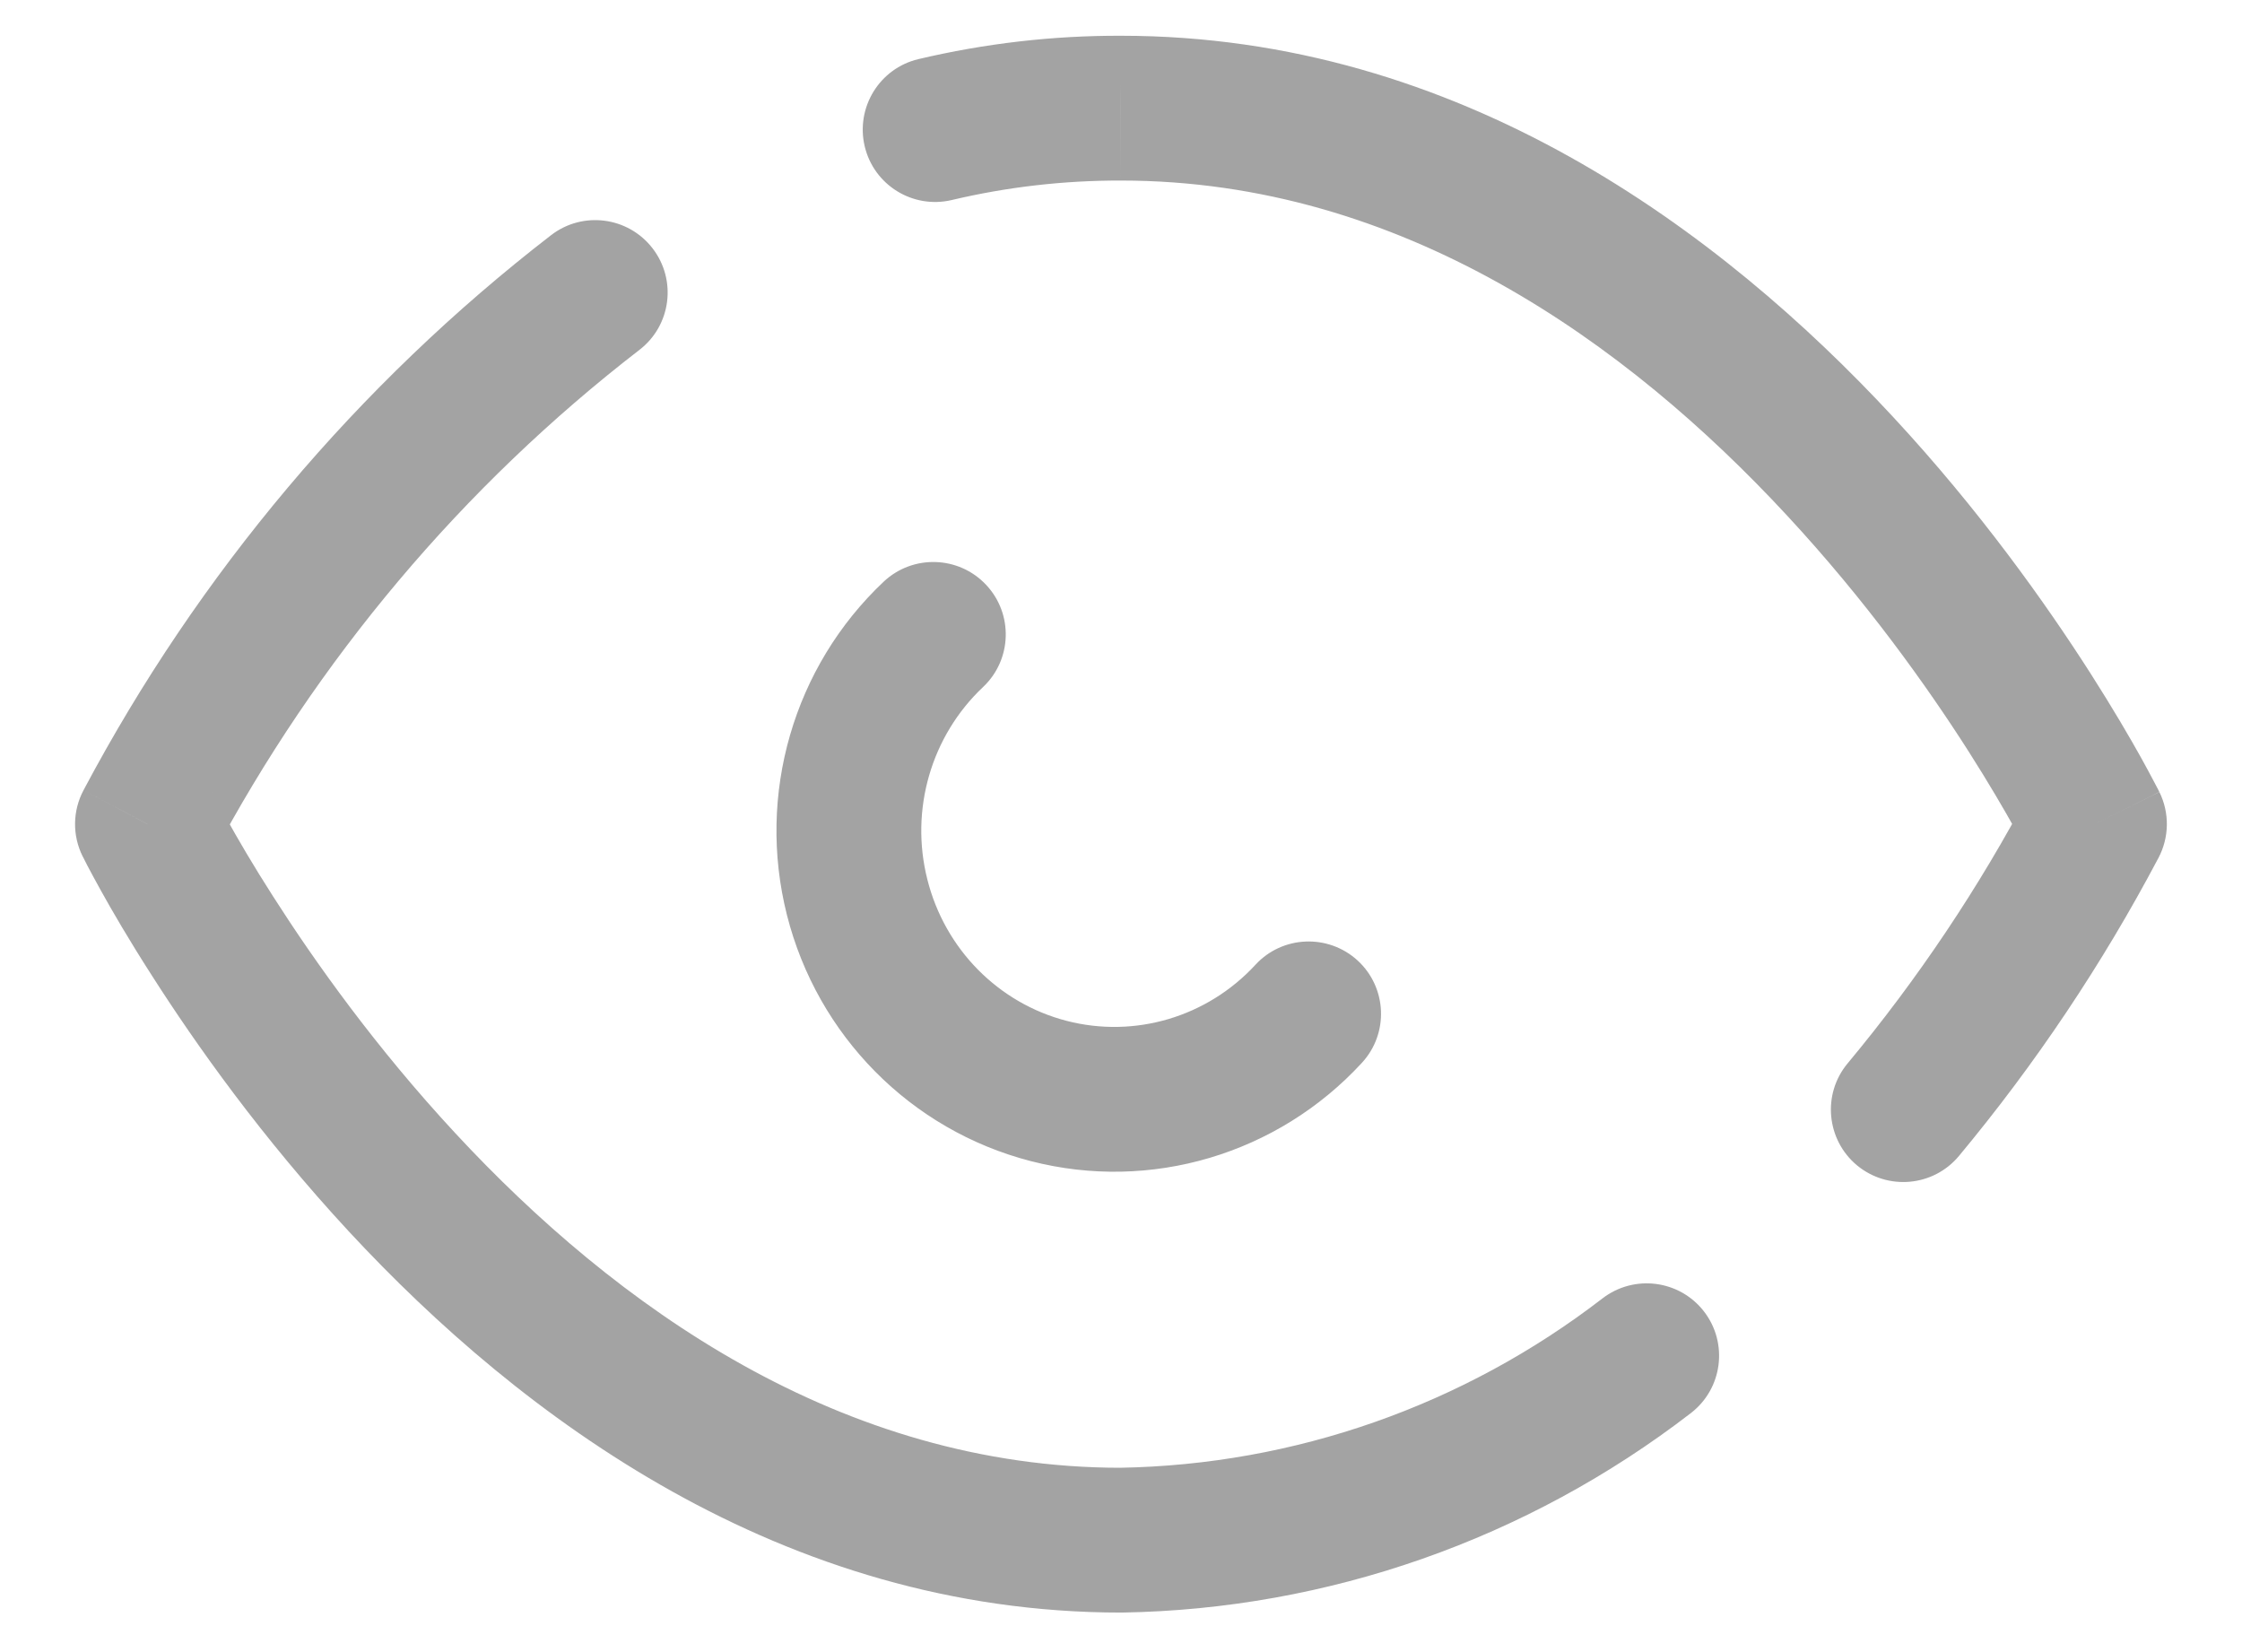 <svg width="19" height="14" viewBox="0 0 19 14" fill="none" xmlns="http://www.w3.org/2000/svg">
<path d="M14.329 11.975C14.598 11.768 14.648 11.383 14.441 11.114C14.234 10.846 13.849 10.796 13.58 11.003L14.329 11.975ZM9.5 13.051V13.665L9.51 13.665L9.5 13.051ZM1.25 6.984L0.708 6.696C0.615 6.871 0.612 7.079 0.7 7.256L1.25 6.984ZM5.42 2.964C5.688 2.757 5.737 2.372 5.53 2.104C5.323 1.836 4.938 1.786 4.67 1.993L5.42 2.964ZM7.783 0.501C7.454 0.579 7.25 0.91 7.328 1.24C7.406 1.569 7.736 1.773 8.066 1.695L7.783 0.501ZM9.5 0.916L9.498 1.53H9.5V0.916ZM17.75 6.984L18.292 7.27C18.384 7.096 18.387 6.888 18.3 6.712L17.75 6.984ZM15.658 9.011C15.441 9.271 15.477 9.658 15.737 9.875C15.998 10.091 16.384 10.056 16.601 9.796L15.658 9.011ZM11.541 9.007C11.771 8.758 11.755 8.37 11.506 8.14C11.256 7.911 10.868 7.927 10.639 8.176L11.541 9.007ZM8.331 5.822C8.577 5.59 8.589 5.202 8.356 4.955C8.124 4.709 7.736 4.697 7.489 4.929L8.331 5.822ZM13.58 11.003C12.402 11.911 10.969 12.413 9.49 12.438L9.51 13.665C11.254 13.636 12.943 13.043 14.329 11.975L13.58 11.003ZM9.5 12.438C7.123 12.438 5.212 11.063 3.856 9.6C3.184 8.876 2.667 8.148 2.318 7.602C2.143 7.329 2.012 7.103 1.925 6.946C1.882 6.868 1.849 6.808 1.828 6.767C1.818 6.747 1.81 6.733 1.805 6.723C1.803 6.718 1.801 6.715 1.8 6.713C1.8 6.712 1.8 6.712 1.799 6.711C1.799 6.711 1.799 6.711 1.799 6.711C1.799 6.711 1.8 6.712 1.8 6.712C1.8 6.712 1.8 6.712 1.25 6.984C0.7 7.256 0.7 7.256 0.7 7.256C0.7 7.256 0.7 7.256 0.7 7.257C0.701 7.257 0.701 7.258 0.701 7.258C0.702 7.259 0.703 7.261 0.704 7.263C0.706 7.267 0.708 7.272 0.712 7.279C0.719 7.293 0.728 7.312 0.741 7.336C0.767 7.385 0.804 7.455 0.853 7.543C0.95 7.718 1.094 7.966 1.284 8.262C1.661 8.853 2.222 9.643 2.956 10.435C4.413 12.006 6.627 13.665 9.5 13.665V12.438ZM1.792 7.271C2.684 5.59 3.921 4.121 5.42 2.964L4.67 1.993C3.032 3.258 1.682 4.861 0.708 6.696L1.792 7.271ZM8.066 1.695C8.535 1.584 9.016 1.529 9.498 1.53L9.501 0.303C8.923 0.301 8.346 0.368 7.783 0.501L8.066 1.695ZM9.5 1.53C11.877 1.53 13.788 2.905 15.143 4.367C15.816 5.092 16.333 5.819 16.682 6.366C16.856 6.639 16.987 6.865 17.074 7.021C17.118 7.099 17.15 7.16 17.171 7.2C17.182 7.22 17.189 7.235 17.194 7.244C17.196 7.249 17.198 7.252 17.199 7.254C17.2 7.255 17.2 7.256 17.2 7.256C17.2 7.256 17.2 7.256 17.2 7.256C17.2 7.256 17.2 7.256 17.2 7.256C17.2 7.256 17.2 7.256 17.75 6.984C18.3 6.712 18.299 6.712 18.299 6.711C18.299 6.711 18.299 6.711 18.299 6.711C18.299 6.71 18.299 6.71 18.298 6.709C18.298 6.708 18.297 6.706 18.296 6.704C18.294 6.701 18.291 6.695 18.288 6.688C18.281 6.675 18.271 6.656 18.258 6.631C18.233 6.582 18.195 6.513 18.147 6.425C18.049 6.249 17.905 6.002 17.716 5.706C17.338 5.115 16.778 4.325 16.043 3.533C14.586 1.962 12.373 0.303 9.5 0.303V1.53ZM17.207 6.697C16.772 7.521 16.253 8.296 15.658 9.011L16.601 9.796C17.25 9.016 17.817 8.169 18.292 7.27L17.207 6.697ZM10.639 8.176C10.23 8.619 9.617 8.8 9.04 8.651L8.734 9.839C9.751 10.102 10.828 9.781 11.541 9.007L10.639 8.176ZM9.04 8.651C8.463 8.502 8.008 8.045 7.859 7.453L6.669 7.754C6.927 8.775 7.717 9.576 8.734 9.839L9.04 8.651ZM7.859 7.453C7.709 6.861 7.892 6.236 8.331 5.822L7.489 4.929C6.724 5.65 6.411 6.733 6.669 7.754L7.859 7.453Z" fill="#7C7C7C" fill-opacity="0.7"/>
</svg>

